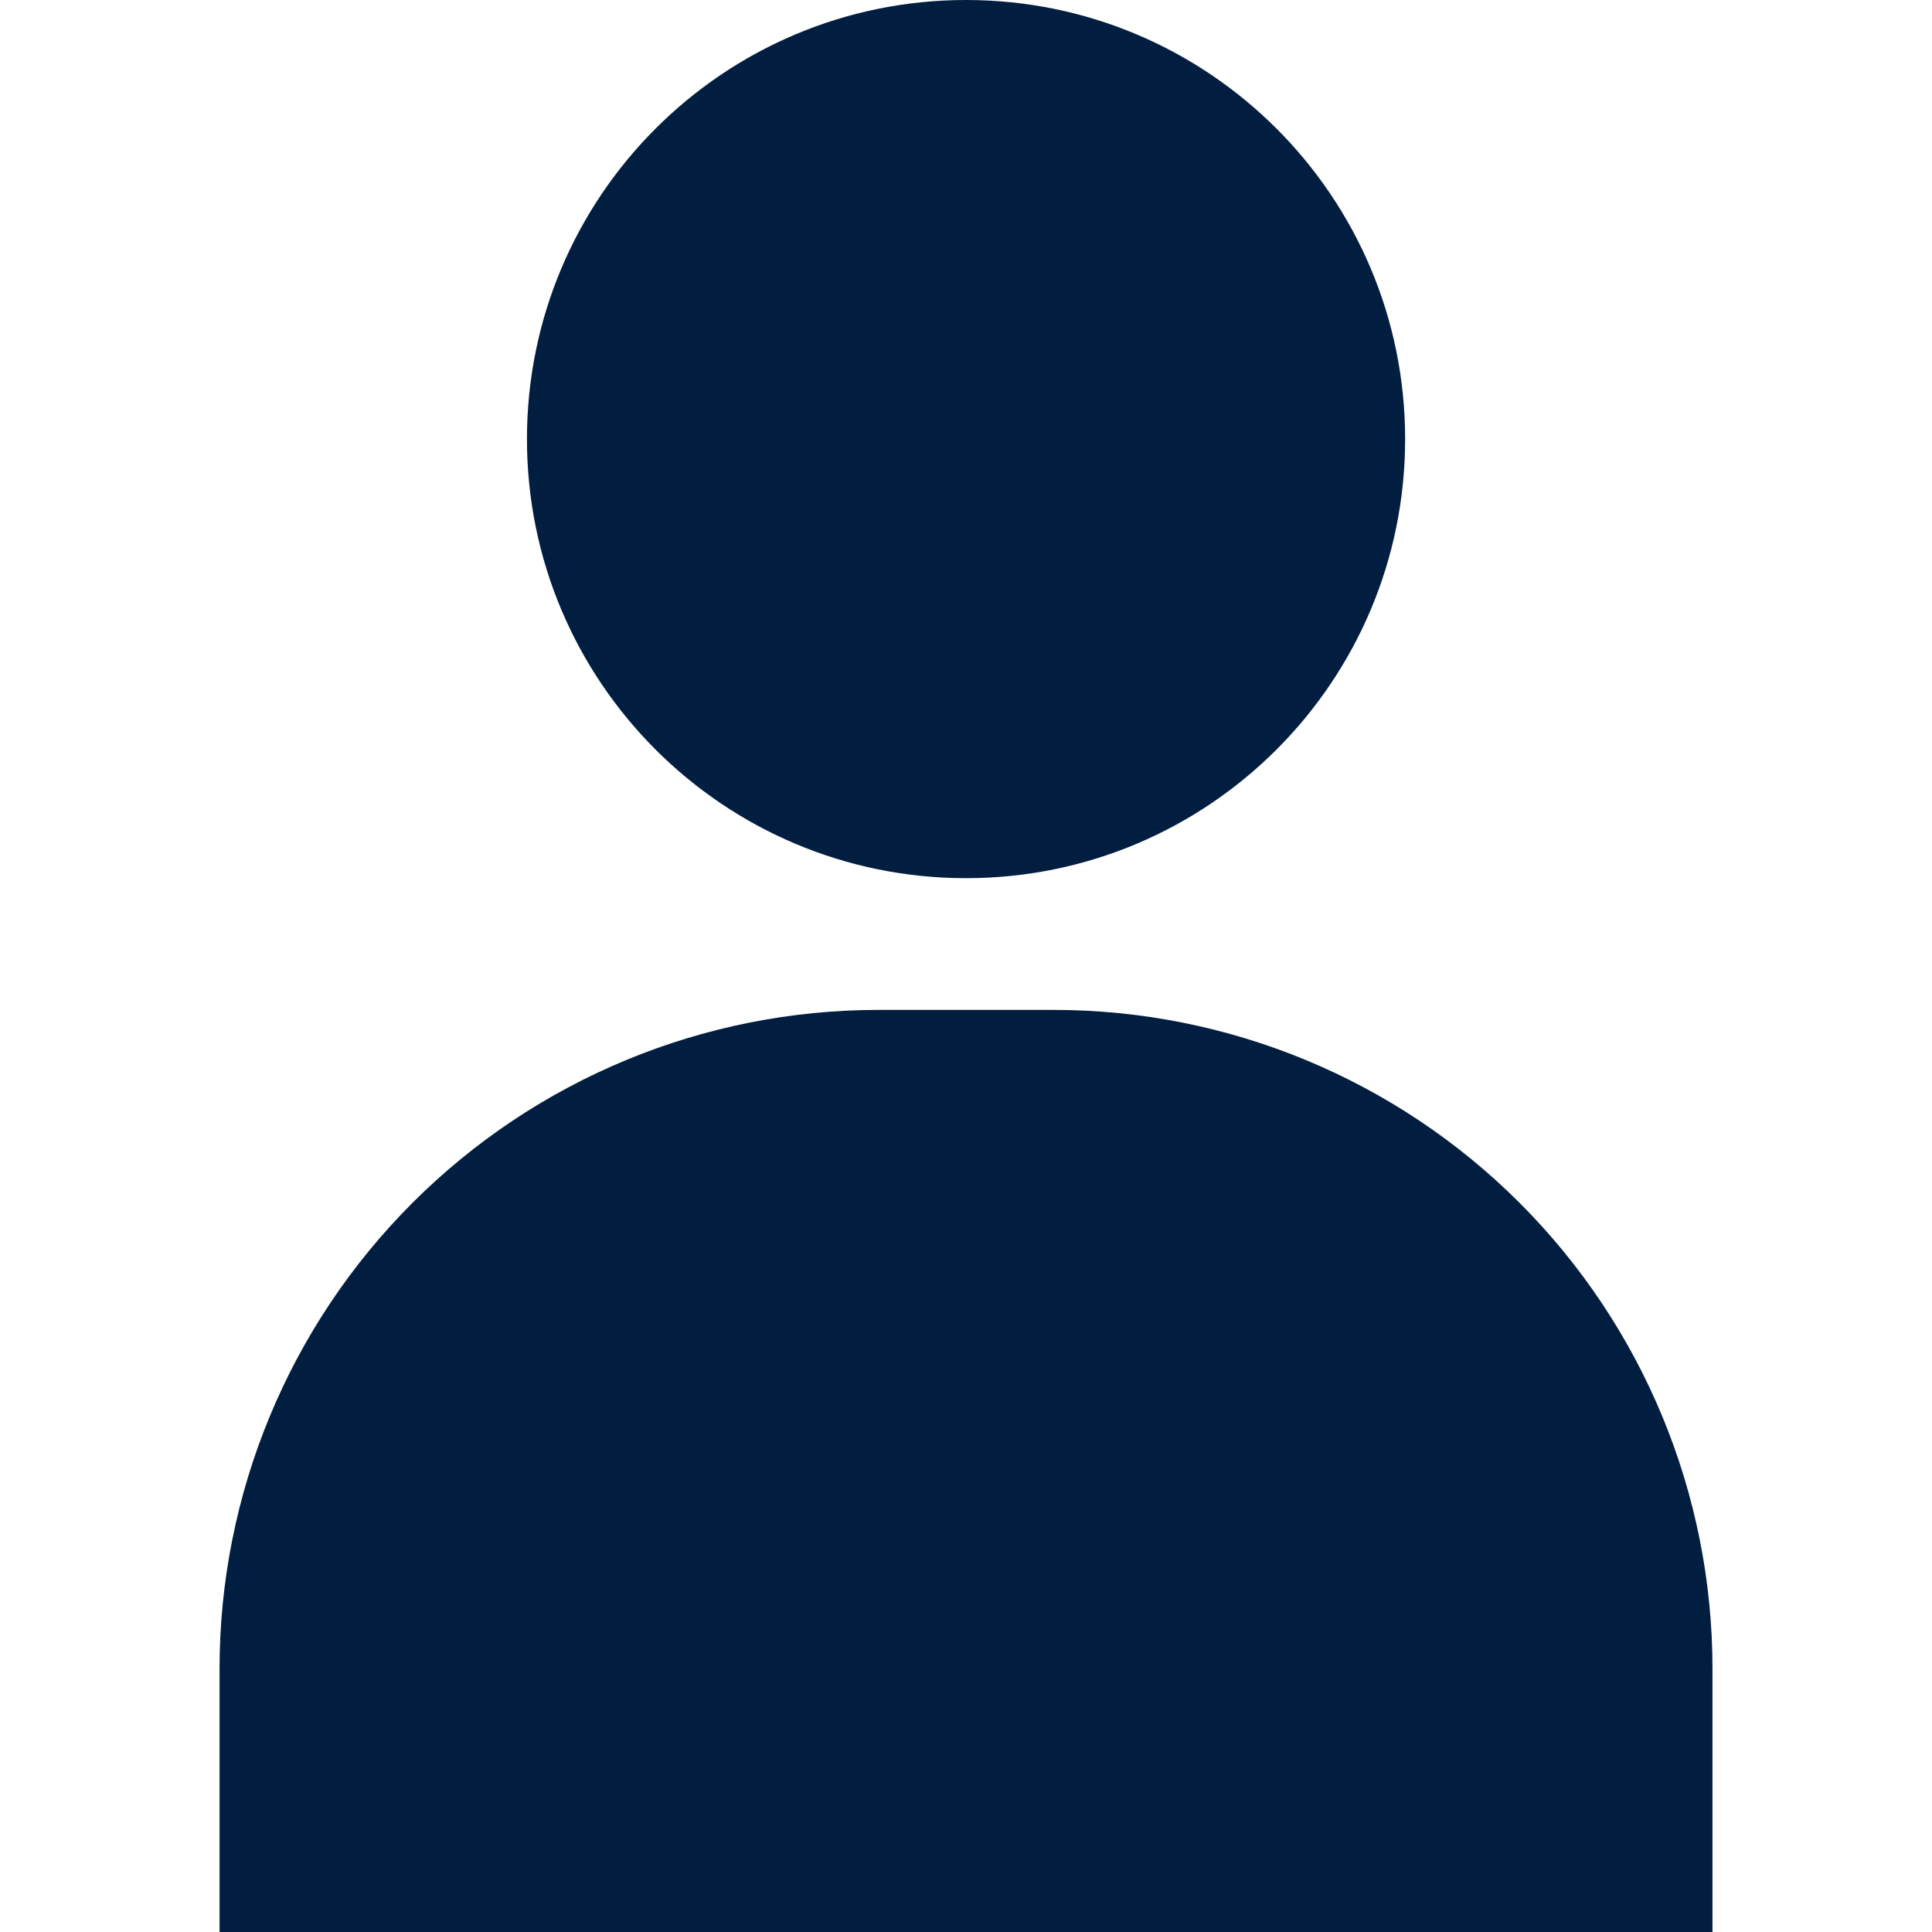 <svg width="48" height="48" viewBox="0 0 48 48" fill="none" xmlns="http://www.w3.org/2000/svg">
<path d="M26.182 25.091H21.819C17.479 25.091 13.317 26.815 10.248 29.884C7.179 32.952 5.455 37.114 5.455 41.455L5.455 48H42.546V41.455C42.546 37.114 40.822 32.952 37.753 29.884C34.684 26.815 30.522 25.091 26.182 25.091Z" fill="#011E41"/>
<path d="M24.001 21.818C30.026 21.818 34.91 16.934 34.91 10.909C34.91 4.884 30.026 0 24.001 0C17.976 0 13.092 4.884 13.092 10.909C13.092 16.934 17.976 21.818 24.001 21.818Z" fill="#011E41"/>
</svg>
